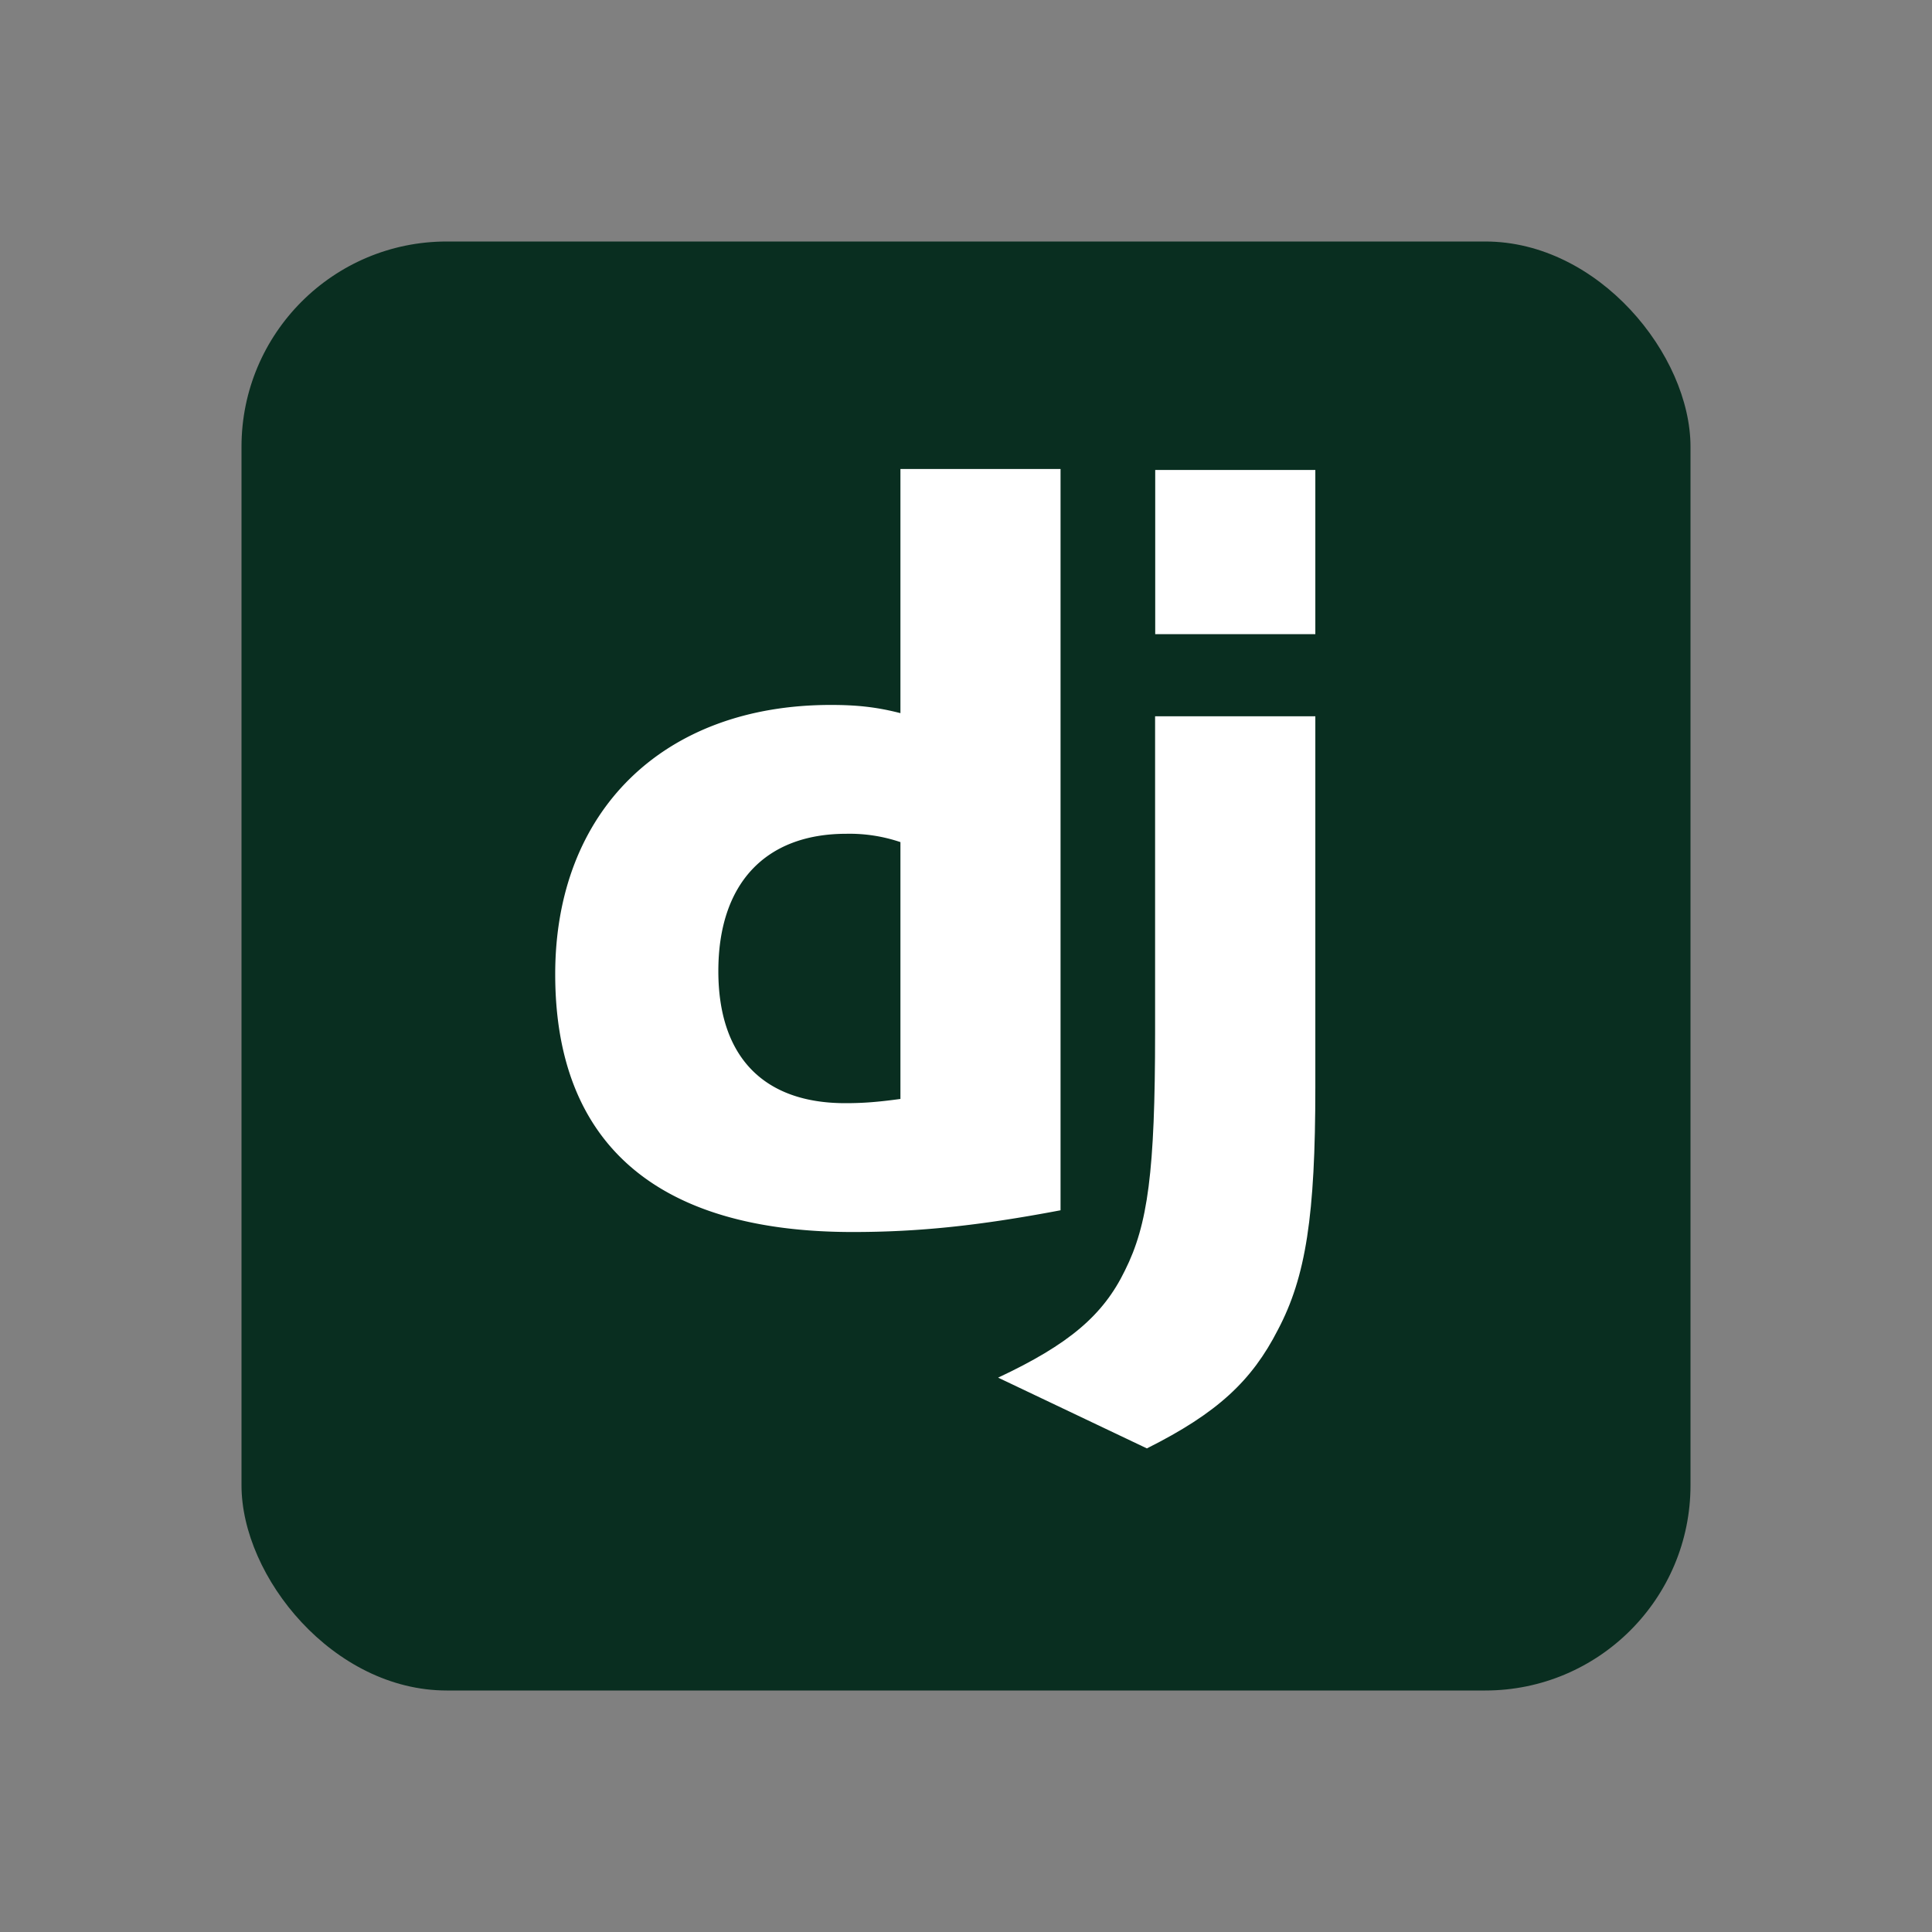 <svg xmlns="http://www.w3.org/2000/svg" width="16" height="16" viewBox="0 0 16 16"><rect x="0" y="0" width="16" height="16" fill="#808080" stroke="none"/><rect id="frame" width="16" height="16" fill="none"/><g fill="none" transform="translate(2 2)"><rect width="12" height="12" fill="#092E20" rx="1.7"/><g fill="#FFF"><path d="M5.457 1.884h1.326v6.139c-.68.129-1.18.18-1.722.18-1.62 0-2.463-.731-2.463-2.135 0-1.352.895-2.23 2.282-2.23.215 0 .379.017.577.068V1.884zm0 3.09a1.317 1.317 0 0 0-.448-.069c-.672 0-1.06.414-1.06 1.137 0 .706.371 1.094 1.051 1.094.147 0 .267-.009.457-.035V4.974z"/><path d="M8.893 3.932v3.075c0 1.059-.078 1.567-.31 2.006-.216.422-.5.689-1.085.982l-1.232-.586c.586-.275.87-.516 1.05-.887.19-.379.25-.818.25-1.972V3.932h1.327zm-1.326-2.04h1.326v1.36H7.567v-1.36z"/></g></g></svg>